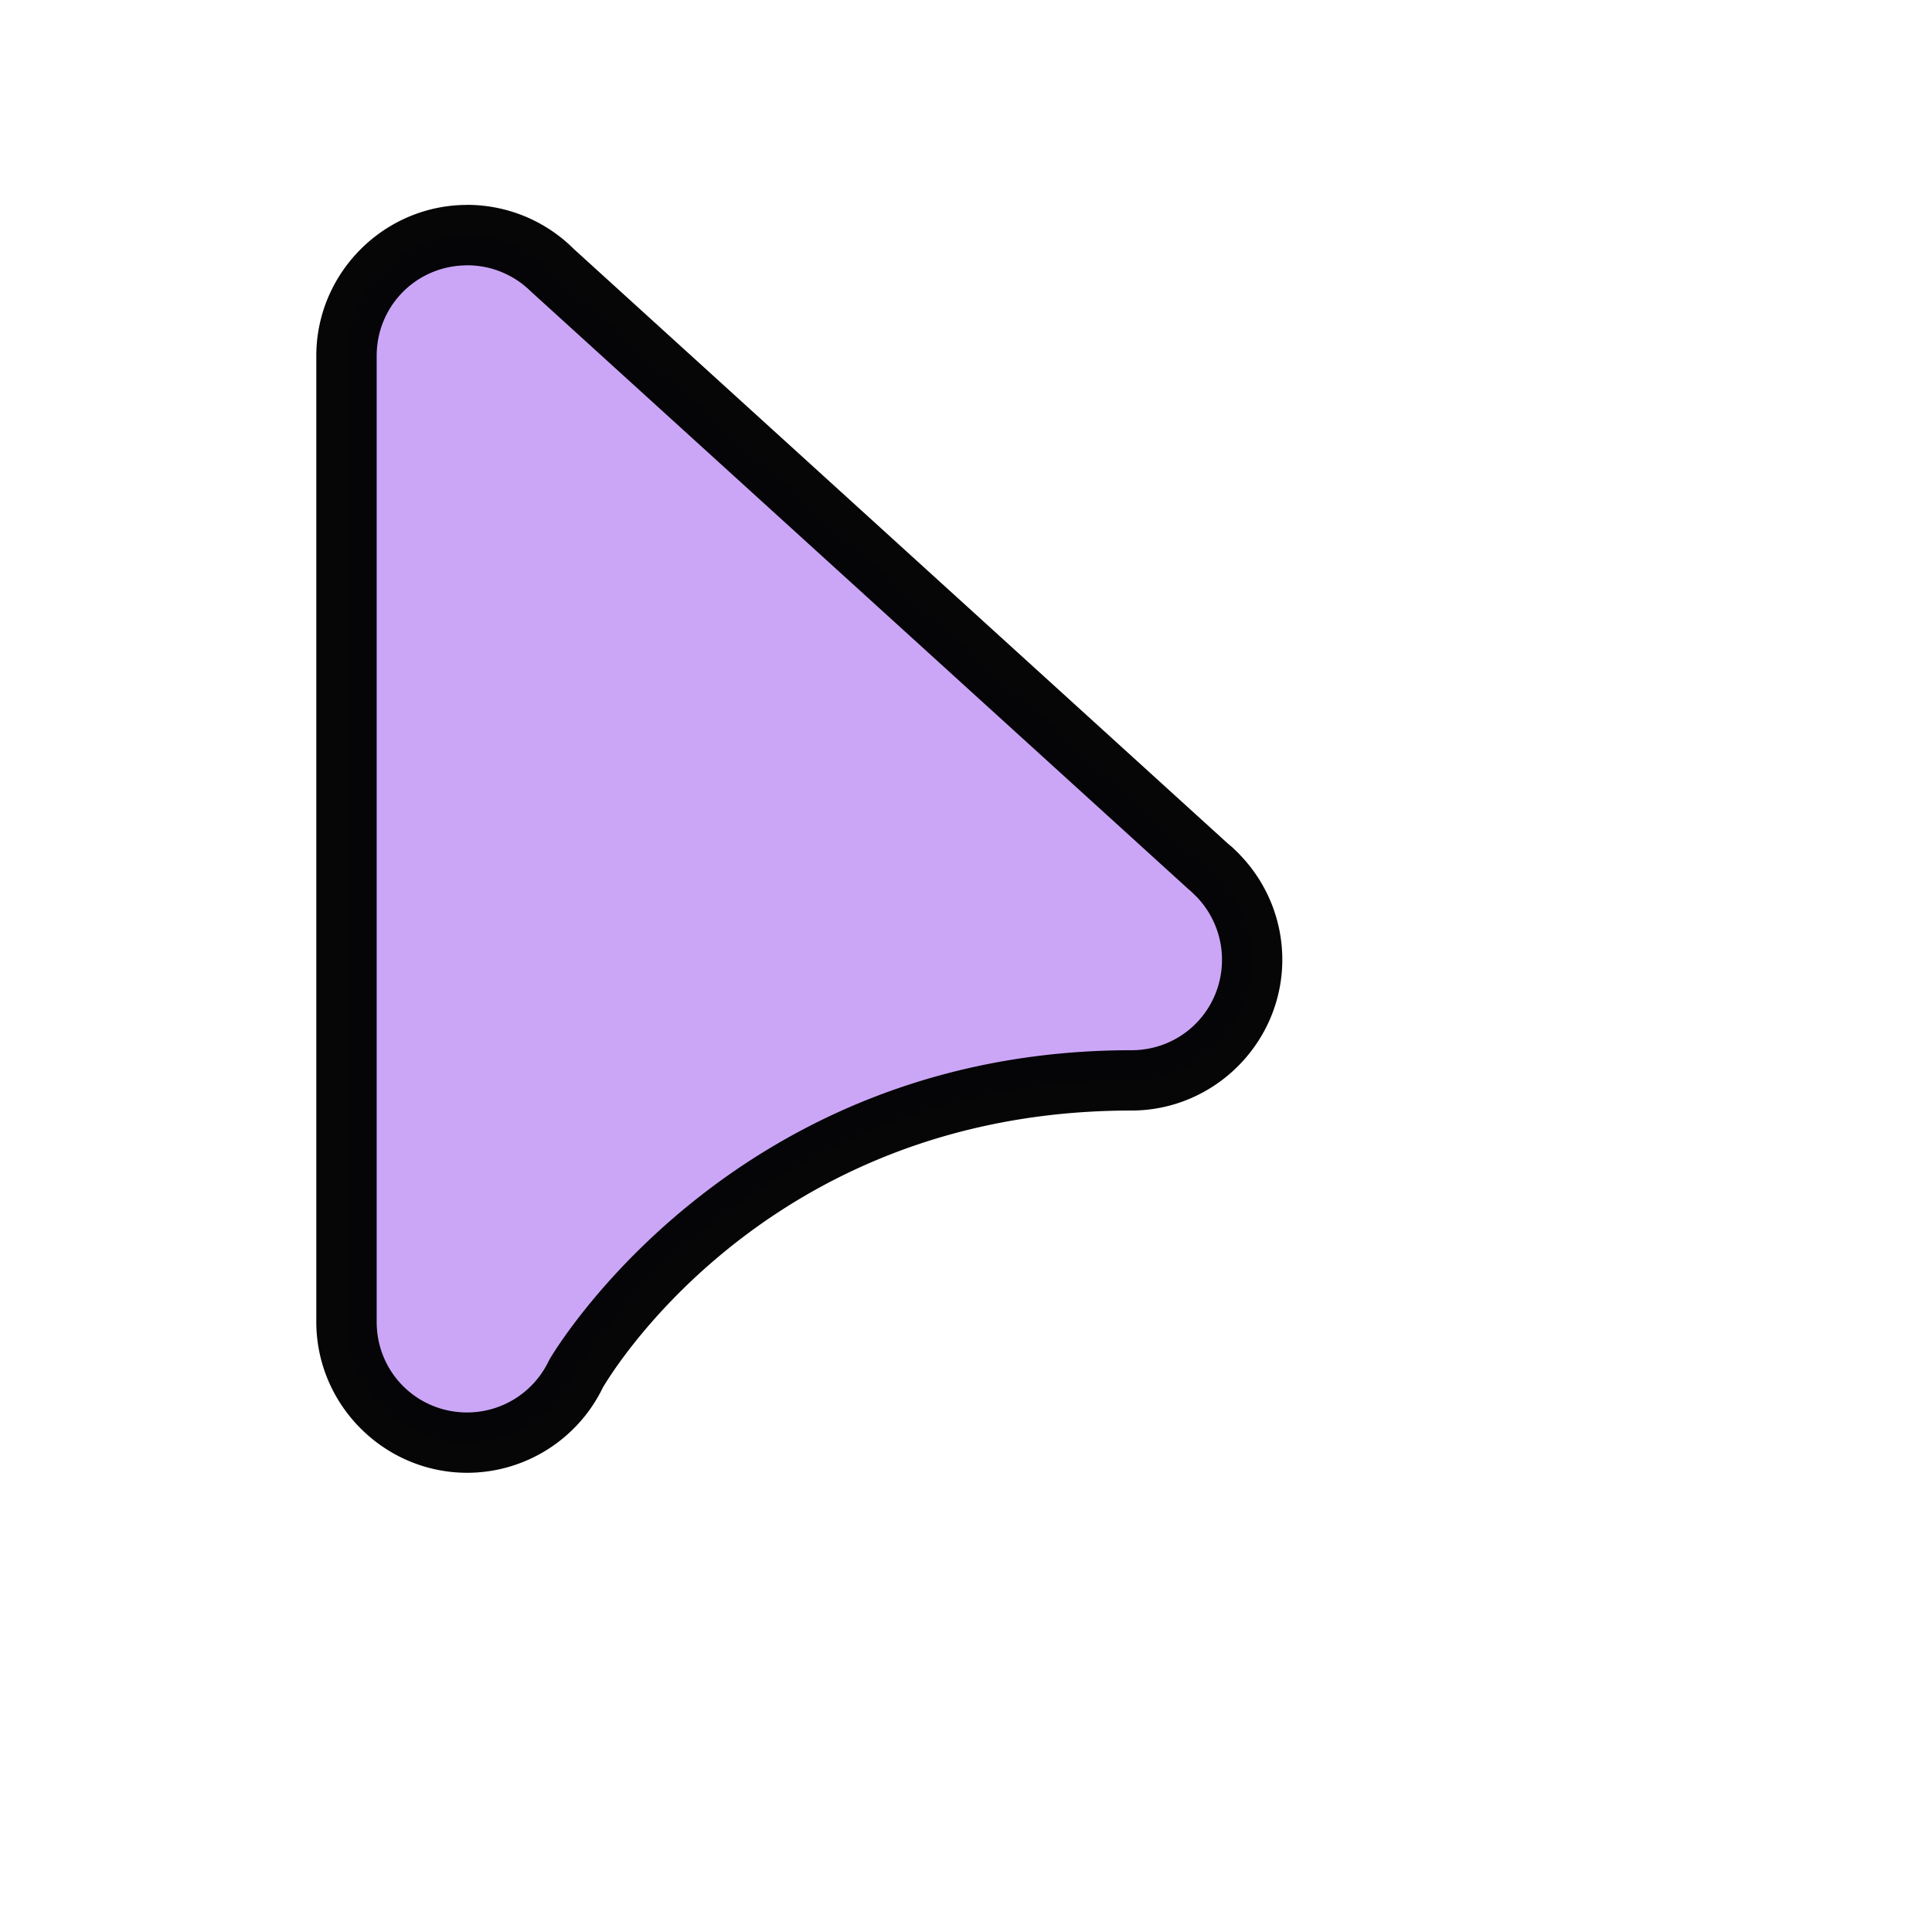 <?xml version="1.0" encoding="UTF-8" standalone="no"?>
<svg
   width="32"
   height="32"
   version="1.1"
   viewBox="0 0 32 32"
   id="svg1988"
   sodipodi:docname="default.svg"
   inkscape:version="1.2.2 (b0a8486541, 2022-12-01)"
   xmlns:inkscape="http://www.inkscape.org/namespaces/inkscape"
   xmlns:sodipodi="http://sodipodi.sourceforge.net/DTD/sodipodi-0.dtd"
   xmlns="http://www.w3.org/2000/svg"
   xmlns:svg="http://www.w3.org/2000/svg"
   xmlns:rdf="http://www.w3.org/1999/02/22-rdf-syntax-ns#"
   xmlns:cc="http://creativecommons.org/ns#"
   xmlns:dc="http://purl.org/dc/elements/1.1/">
  <defs
     id="defs1992" />
  <sodipodi:namedview
     id="namedview1990"
     pagecolor="#505050"
     bordercolor="#eeeeee"
     borderopacity="1"
     inkscape:showpageshadow="0"
     inkscape:pageopacity="0"
     inkscape:pagecheckerboard="0"
     inkscape:deskcolor="#505050"
     showgrid="false"
     inkscape:zoom="38.875"
     inkscape:cx="15.819936"
     inkscape:cy="16"
     inkscape:current-layer="svg1988" />
  <g
     transform="translate(53.739 -.106)"
     fill-rule="evenodd"
     stroke-linecap="round"
     stroke-linejoin="round"
     id="g1986">
    <path
       d="m-46 4c-1.105 0-2 0.895-2 2v16c0 1.105 0.895 2 2 2 0.769-0.002 1.47-0.444 1.801-1.139 0 0 2.774-4.861 9.199-4.861 1.105 0 2-0.895 2-2 6e-5 -0.517-0.2-1.014-0.559-1.387l-0.098-0.096c-0.024-0.022-0.049-0.044-0.074-0.064l-10.856-9.867c-2e-3 -0.002-0.004-0.004-0.006-0.006-0.375-0.371-0.881-0.58-1.408-0.58z"
       color="#000000"
       fill="#fff"
       style="-inkscape-stroke:none;paint-order:stroke markers fill;fill:#cba6f7;fill-opacity:1"
       id="path1982"
       inkscape:label="Fill" />
    <path
       d="m -46,3.5 c -1.375,0 -2.5,1.125 -2.5,2.5 v 16 c 0,1.375 1.125,2.5 2.5,2.5 a 0.5,0.5 0 0 0 0.002,0 c 0.961,-0.002 1.836,-0.557 2.25,-1.424 l -0.018,0.033 c 0,0 2.593,-4.609 8.766,-4.609 1.375,0 2.5,-1.125 2.5,-2.5 7.5e-5,-0.646 -0.251,-1.267 -0.699,-1.732 a 0.5,0.5 0 0 0 -0.01,-0.012 l -0.098,-0.096 a 0.5,0.5 0 0 0 -0.012,-0.012 c -0.025,-0.022 -0.051,-0.043 -0.076,-0.064 l -0.012,-0.01 c -0.002,-0.002 -0.004,-0.004 -0.006,-0.006 l -10.824,-9.84 -0.004,-0.004 c -6.27e-4,-6.22e-4 -0.001,-0.001 -0.002,-0.002 -0.468,-0.463 -1.099,-0.722 -1.758,-0.723 z m 0,1 c 0.396,6.33e-5 0.776,0.157 1.057,0.436 a 0.5,0.5 0 0 0 0.002,0.002 c -0.004,-0.004 -0.002,-0.001 0.006,0.006 a 0.5,0.5 0 0 0 0.014,0.012 l 10.855,9.867 a 0.5,0.5 0 0 0 0.018,0.016 c 0.019,0.016 0.037,0.032 0.055,0.049 l 0.074,0.072 c 0.269,0.28 0.42,0.653 0.42,1.041 0,0.834 -0.666,1.5 -1.5,1.5 -6.677,0 -9.633,5.113 -9.633,5.113 a 0.5,0.5 0 0 0 -0.018,0.033 c -0.249,0.521 -0.772,0.852 -1.35,0.854 -0.834,0 -1.5,-0.666 -1.5,-1.5 v -16 c 0,-0.834 0.666,-1.5 1.5,-1.5 z"
       color="#000000"
       fill-opacity="0.973"
       style="display:inline;-inkscape-stroke:none;paint-order:stroke markers fill"
       id="path1984" />
  </g>
</svg>
